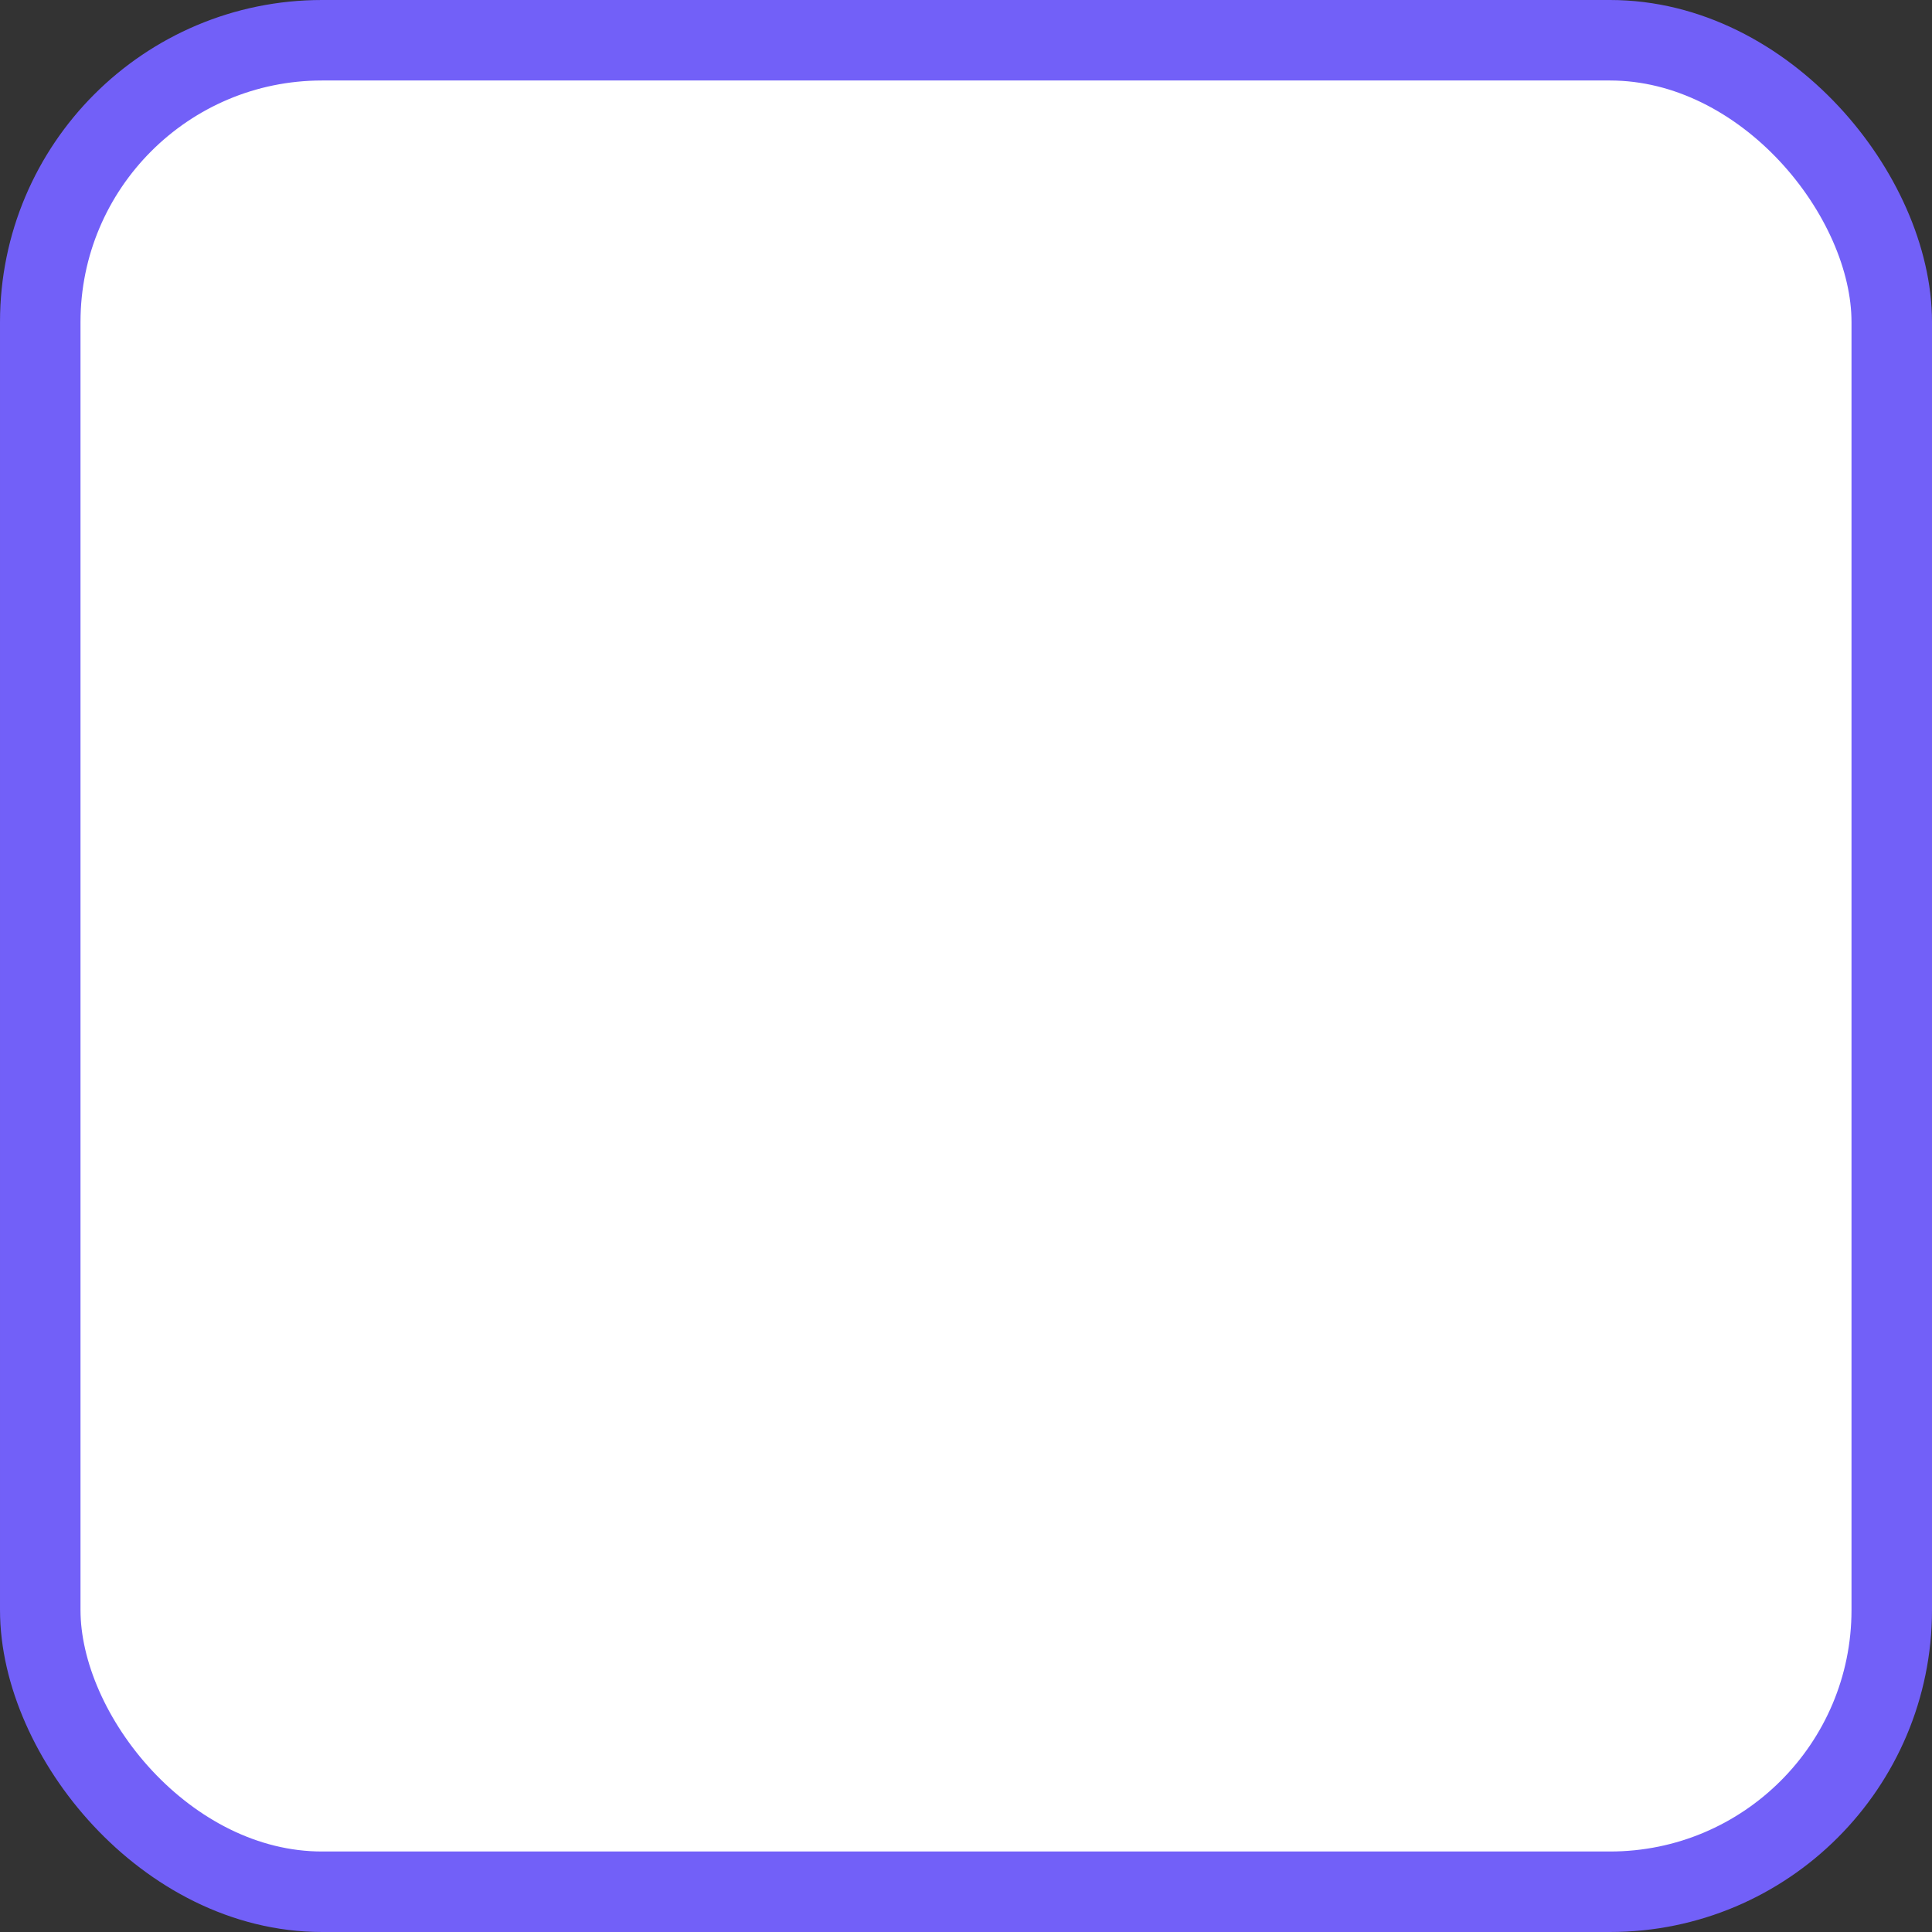 <svg width="24" height="24" viewBox="0 0 24 24" fill="none" xmlns="http://www.w3.org/2000/svg">
<rect x="0" y="0" width="24" height="24" fill="#333333" stroke="none"/>
<rect x="0.5" y="0.5" width="23" height="23" rx="3.5" fill="white"/>
<rect x="0.5" y="0.5" width="23" height="23" rx="3.5" stroke="#7260F8"/>
<g clip-path="url(#clip0_10387_40239)">
<path d="M4.5 11.7L9.6 17.1L19.5 6.9" stroke="white" stroke-width="1.5" stroke-linecap="round" stroke-linejoin="round"/>
</g>
<defs>
<clipPath id="clip0_10387_40239">
<rect width="24" height="24" fill="white"/>
</clipPath>
</defs>
</svg>
